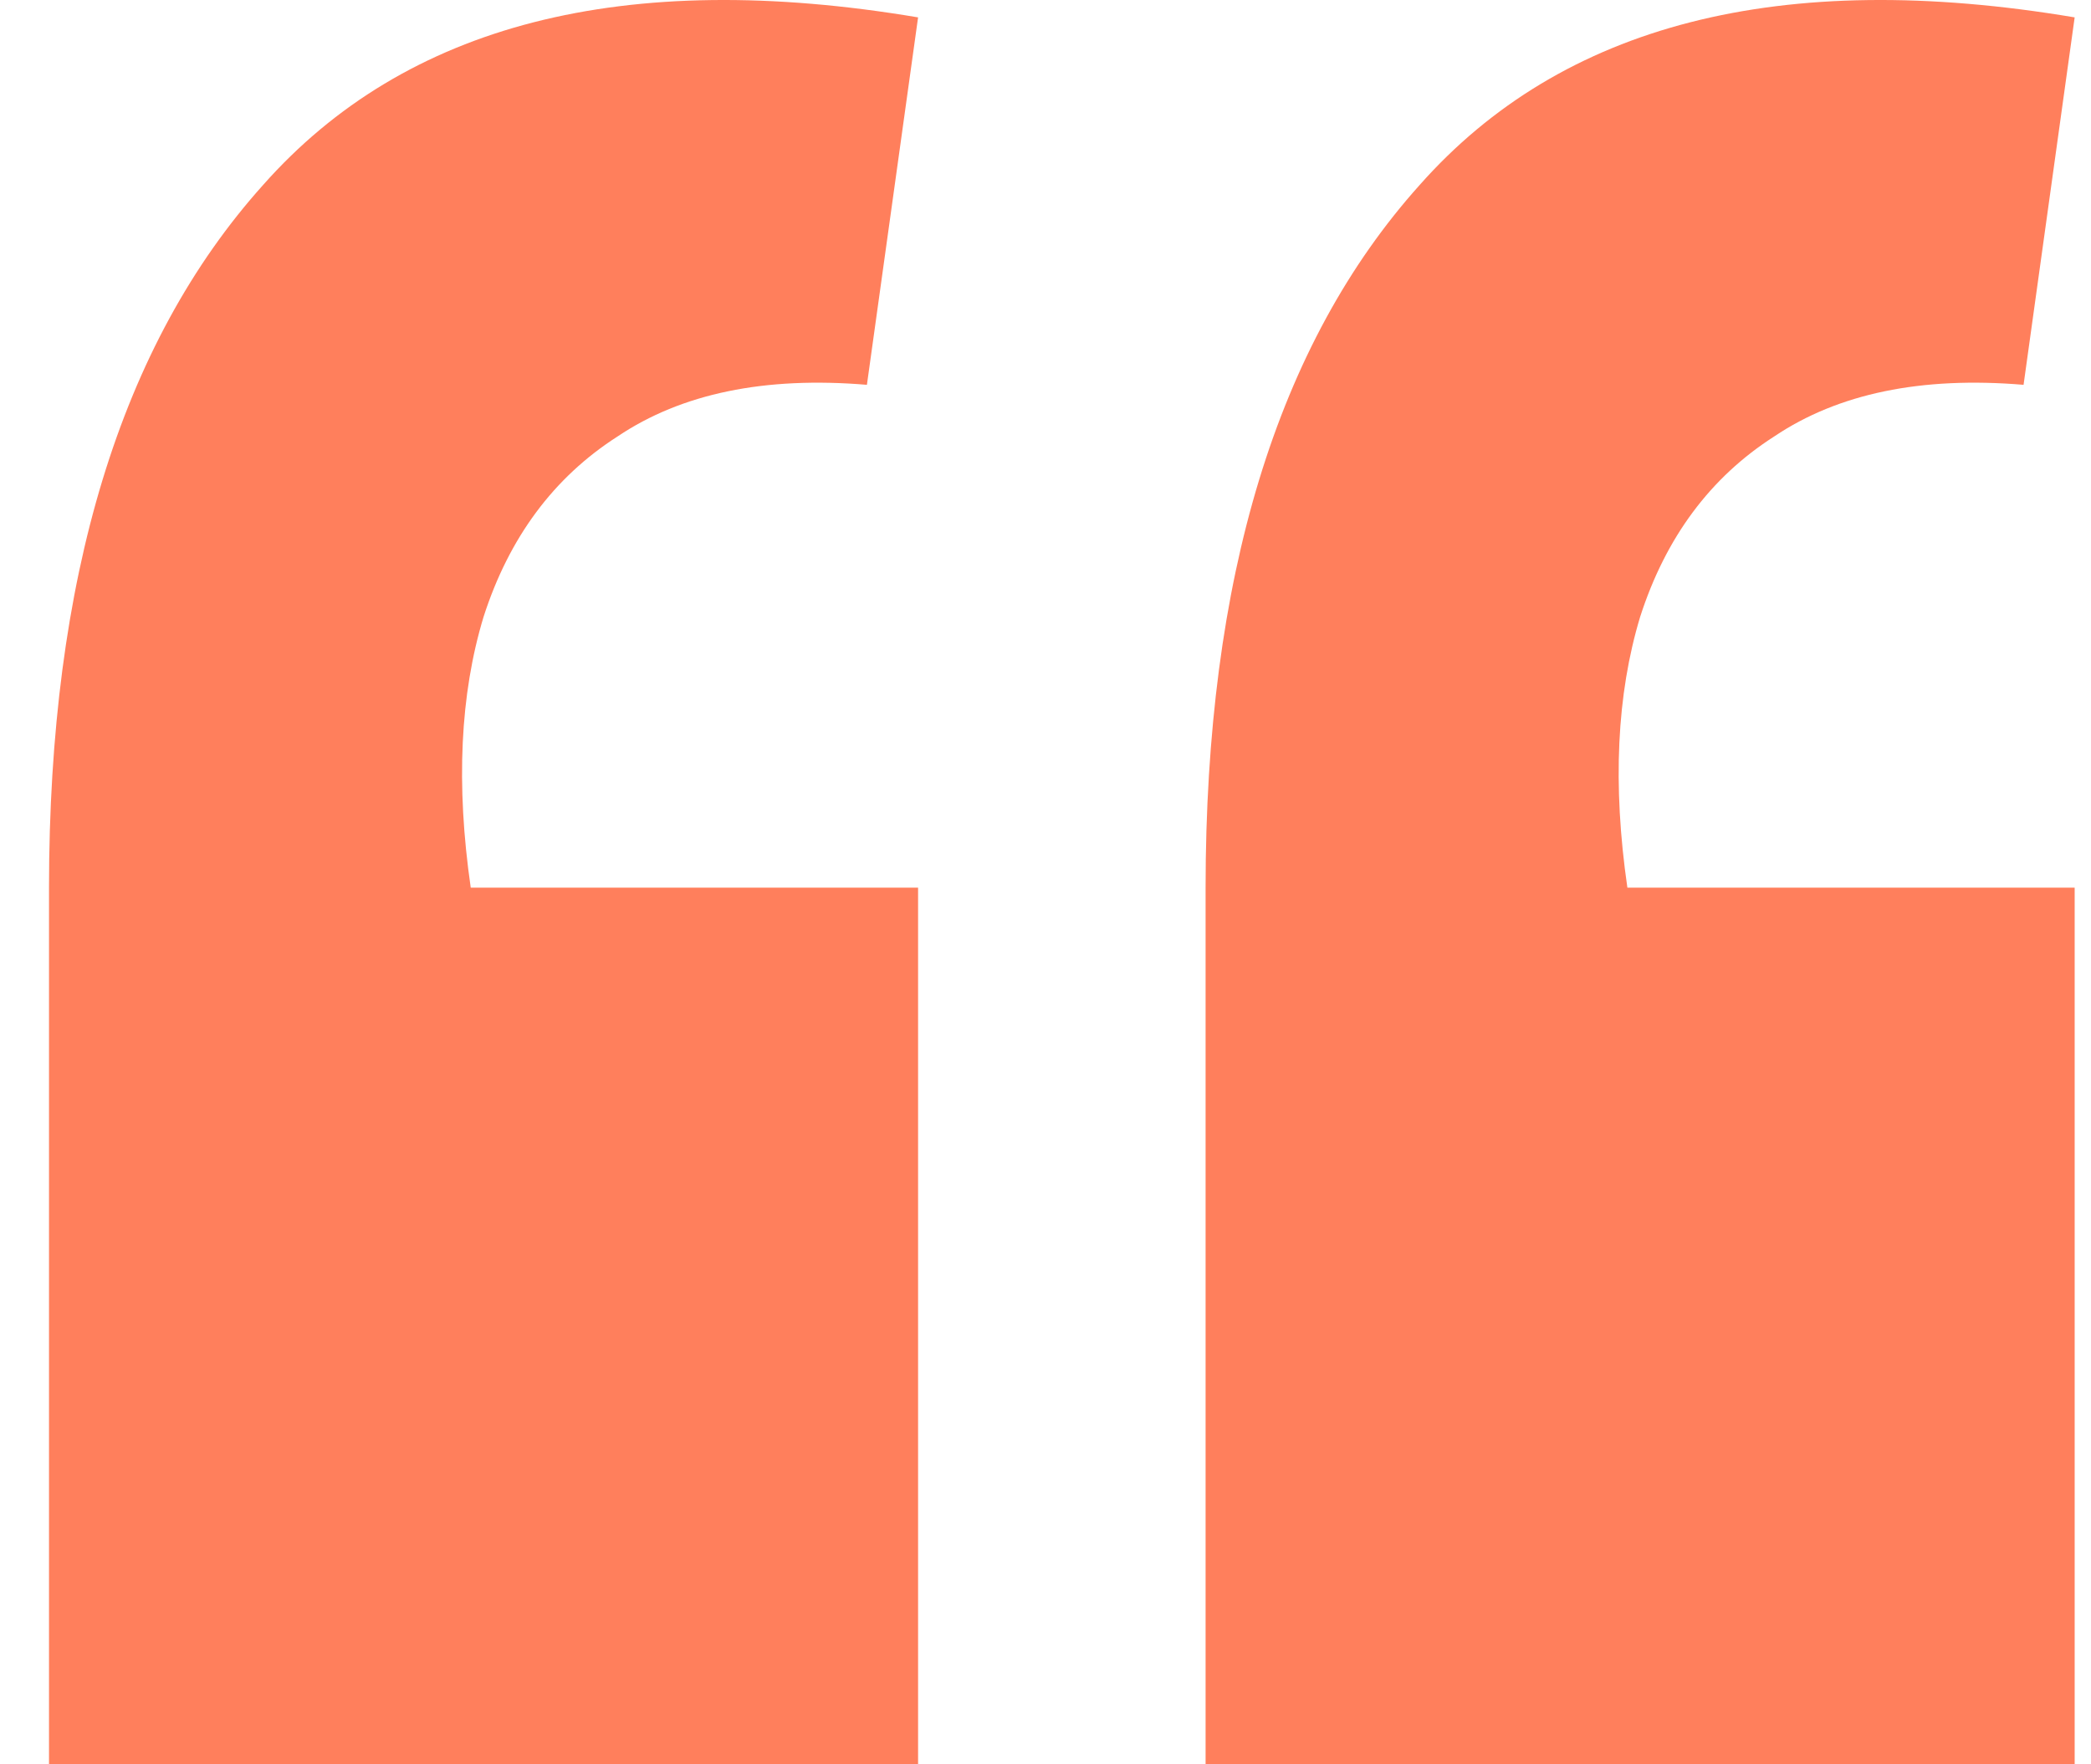 <svg width="32" height="27" viewBox="0 0 32 27" fill="none" xmlns="http://www.w3.org/2000/svg">
<path d="M31.75 0.266L30.968 5.889C29.403 5.758 28.132 6.021 27.154 6.678C26.176 7.303 25.491 8.224 25.1 9.441C24.742 10.624 24.676 12.005 24.905 13.584H31.75V27H18.45V13.584C18.45 8.849 19.542 5.264 21.726 2.831C23.91 0.365 27.252 -0.49 31.75 0.266ZM14.05 0.266L13.267 5.889C11.703 5.758 10.431 6.021 9.453 6.678C8.476 7.303 7.791 8.224 7.4 9.441C7.041 10.624 6.976 12.005 7.204 13.584H14.05V27H0.75V13.584C0.75 8.849 1.842 5.264 4.026 2.831C6.21 0.365 9.551 -0.49 14.05 0.266Z" fill="#FF7F5C"/>
</svg>
